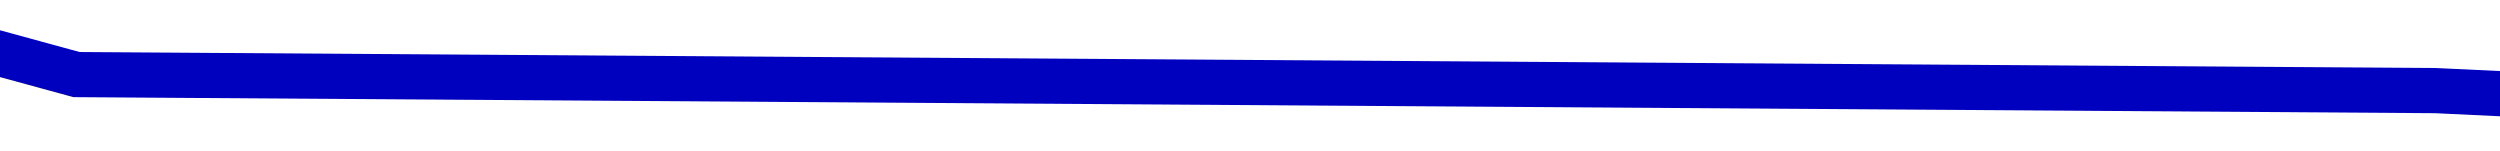 ﻿<?xml version="1.0" encoding="utf-8"?>
<svg version="1.1" xmlns:xlink="http://www.w3.org/1999/xlink" width="166px" height="10px" preserveAspectRatio="xMinYMid meet" viewBox="466 1309  166 8" xmlns="http://www.w3.org/2000/svg">
  <g transform="matrix(0.99 0.139 -0.139 0.99 188.077 -63.628 )">
    <path d="M 0 65.244  L 147.829 44.512  L 309.787 65.244  L 465.106 44.512  L 624.681 29.768  L 770 0.043  " stroke-width="3" stroke="#0000bf" fill="none" transform="matrix(1 0 0 1 162 1259 )" />
  </g>
</svg>